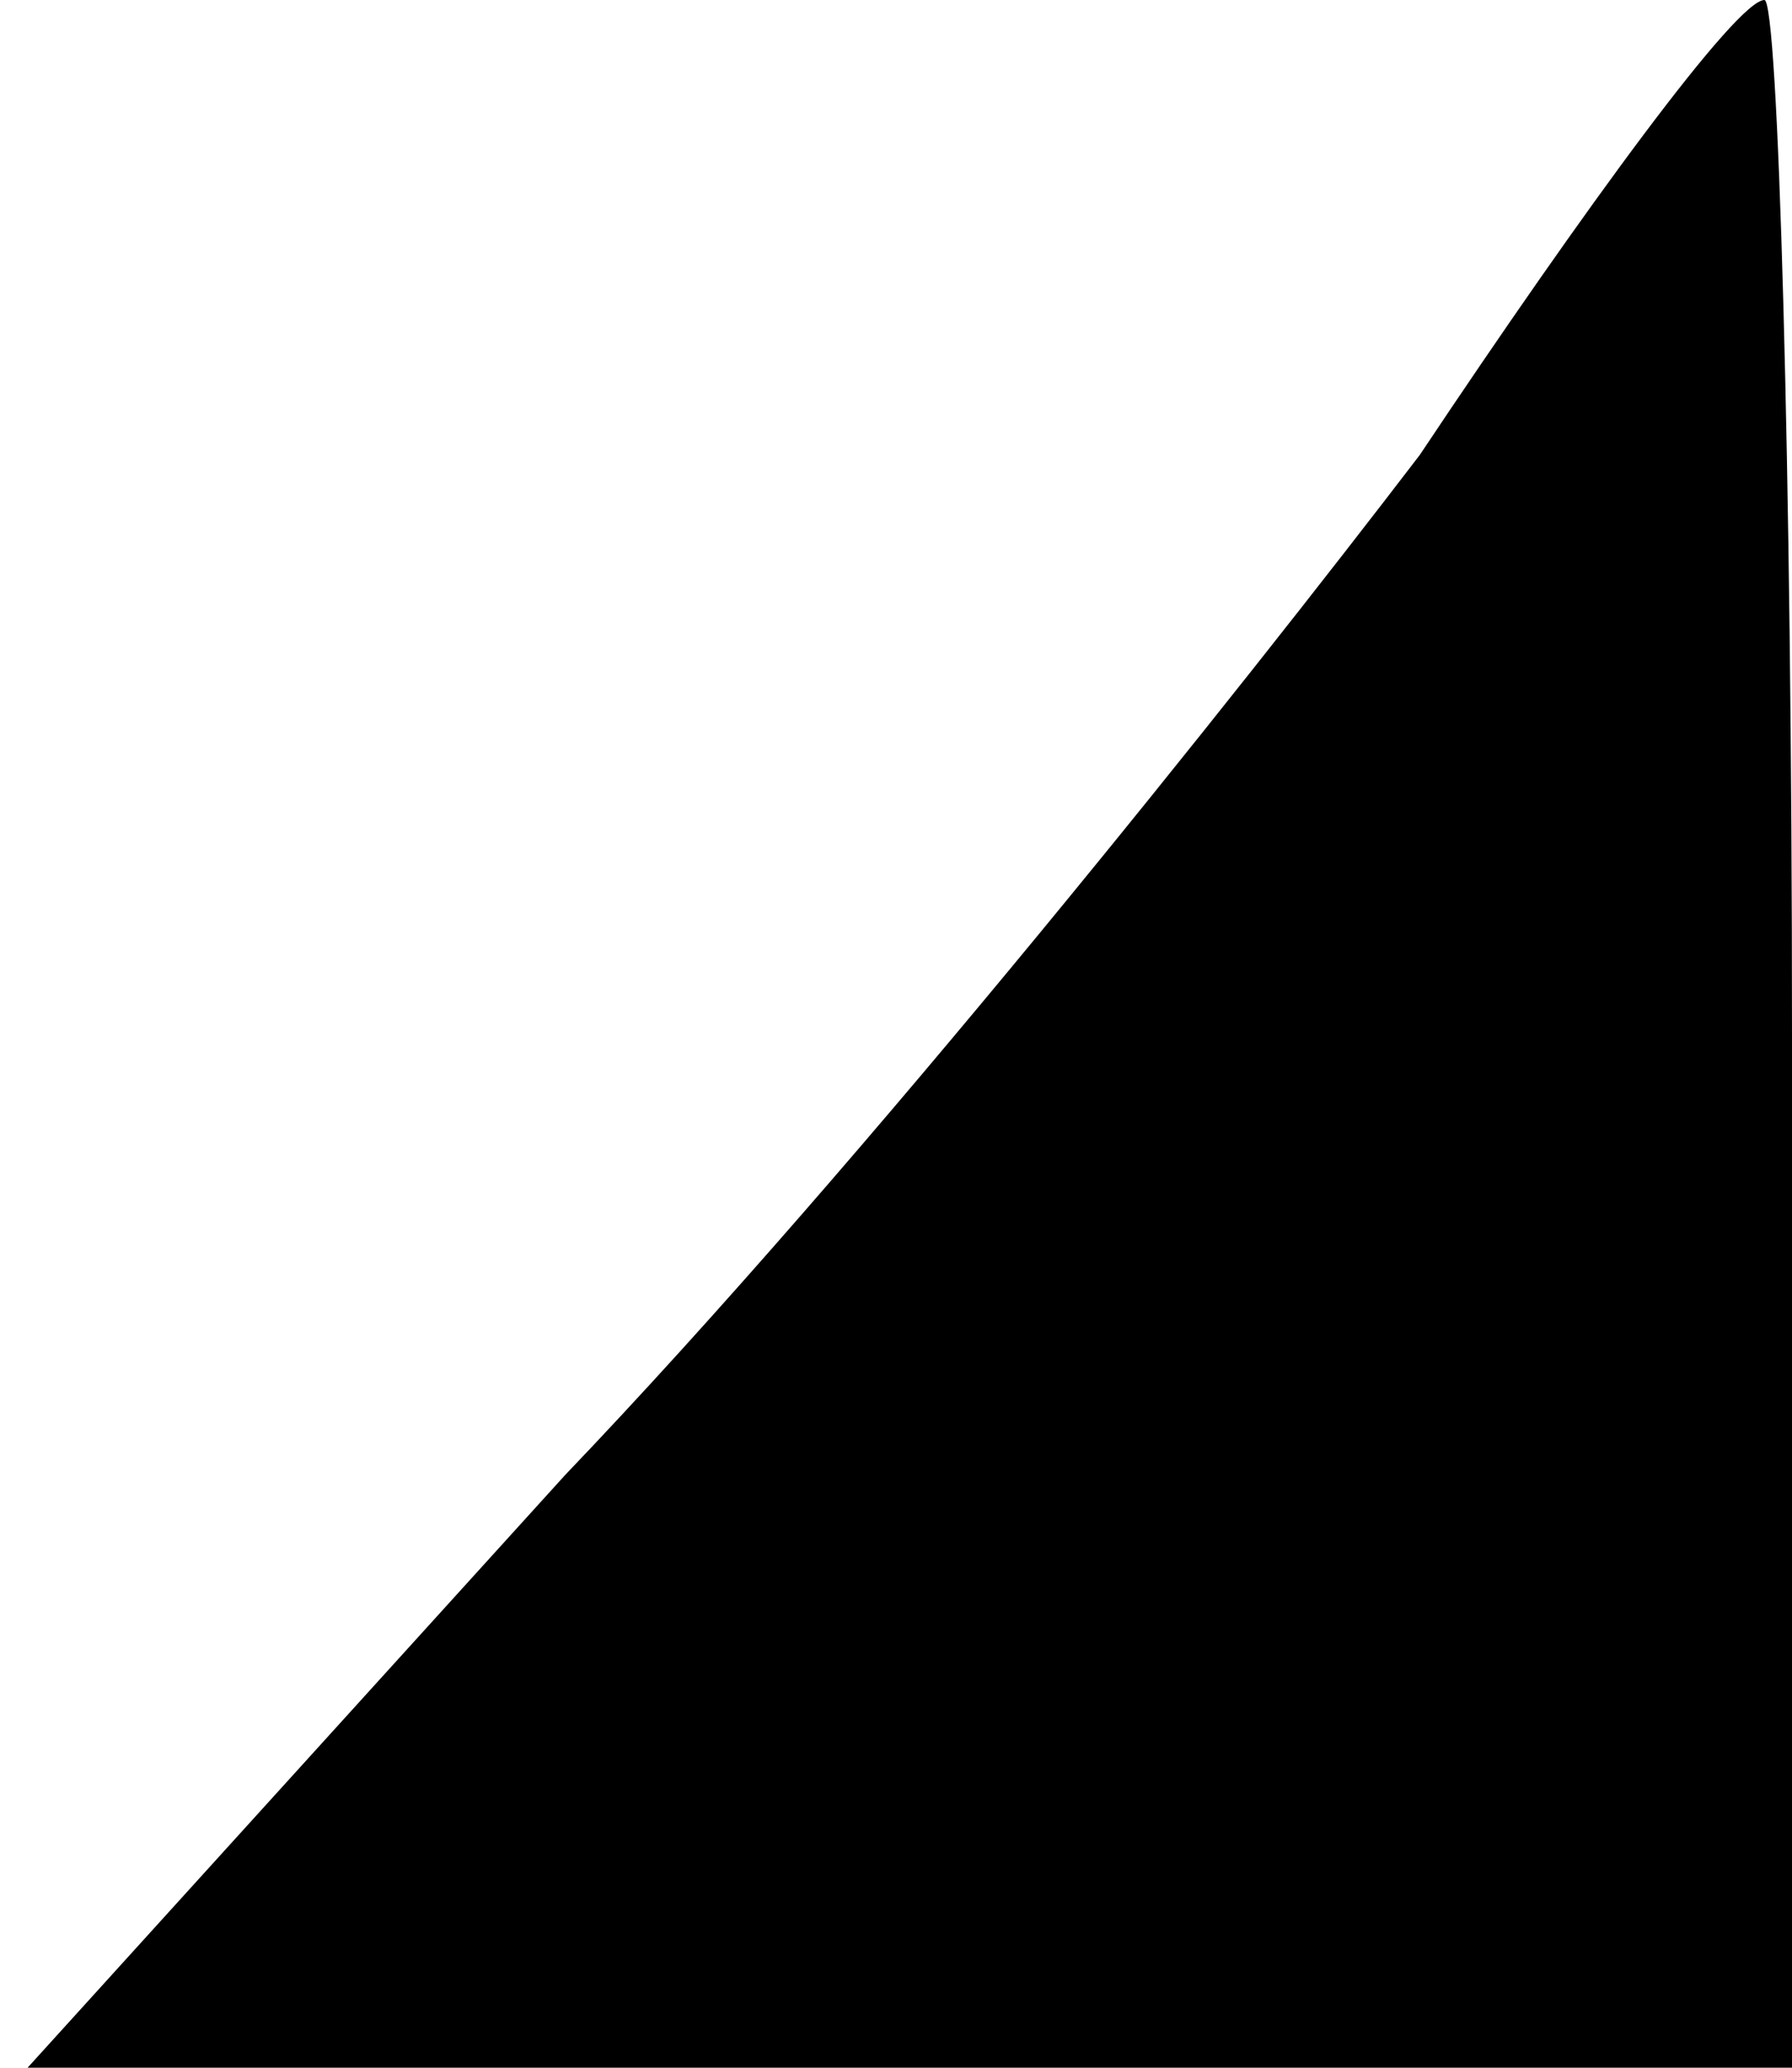 <?xml version="1.0" standalone="no"?>
<!DOCTYPE svg PUBLIC "-//W3C//DTD SVG 20010904//EN"
 "http://www.w3.org/TR/2001/REC-SVG-20010904/DTD/svg10.dtd">
<svg version="1.0" xmlns="http://www.w3.org/2000/svg"
 width="13pt" height="15pt" viewBox="0 0 13 15"
 preserveAspectRatio="xMidYMid meet">
<g transform="translate(0,15) scale(0.1,-0.1)"
fill="#000000" stroke="none">
<path fill="#000000" stroke="none" d="M103 117 c-13 -17 -40 -51 -62 -74
l-39 -43 64 0 64 0 0 75 c0 41 -1 75 -2 75 -2 0 -13 -15 -25 -33z"/>
</g>
</svg>
